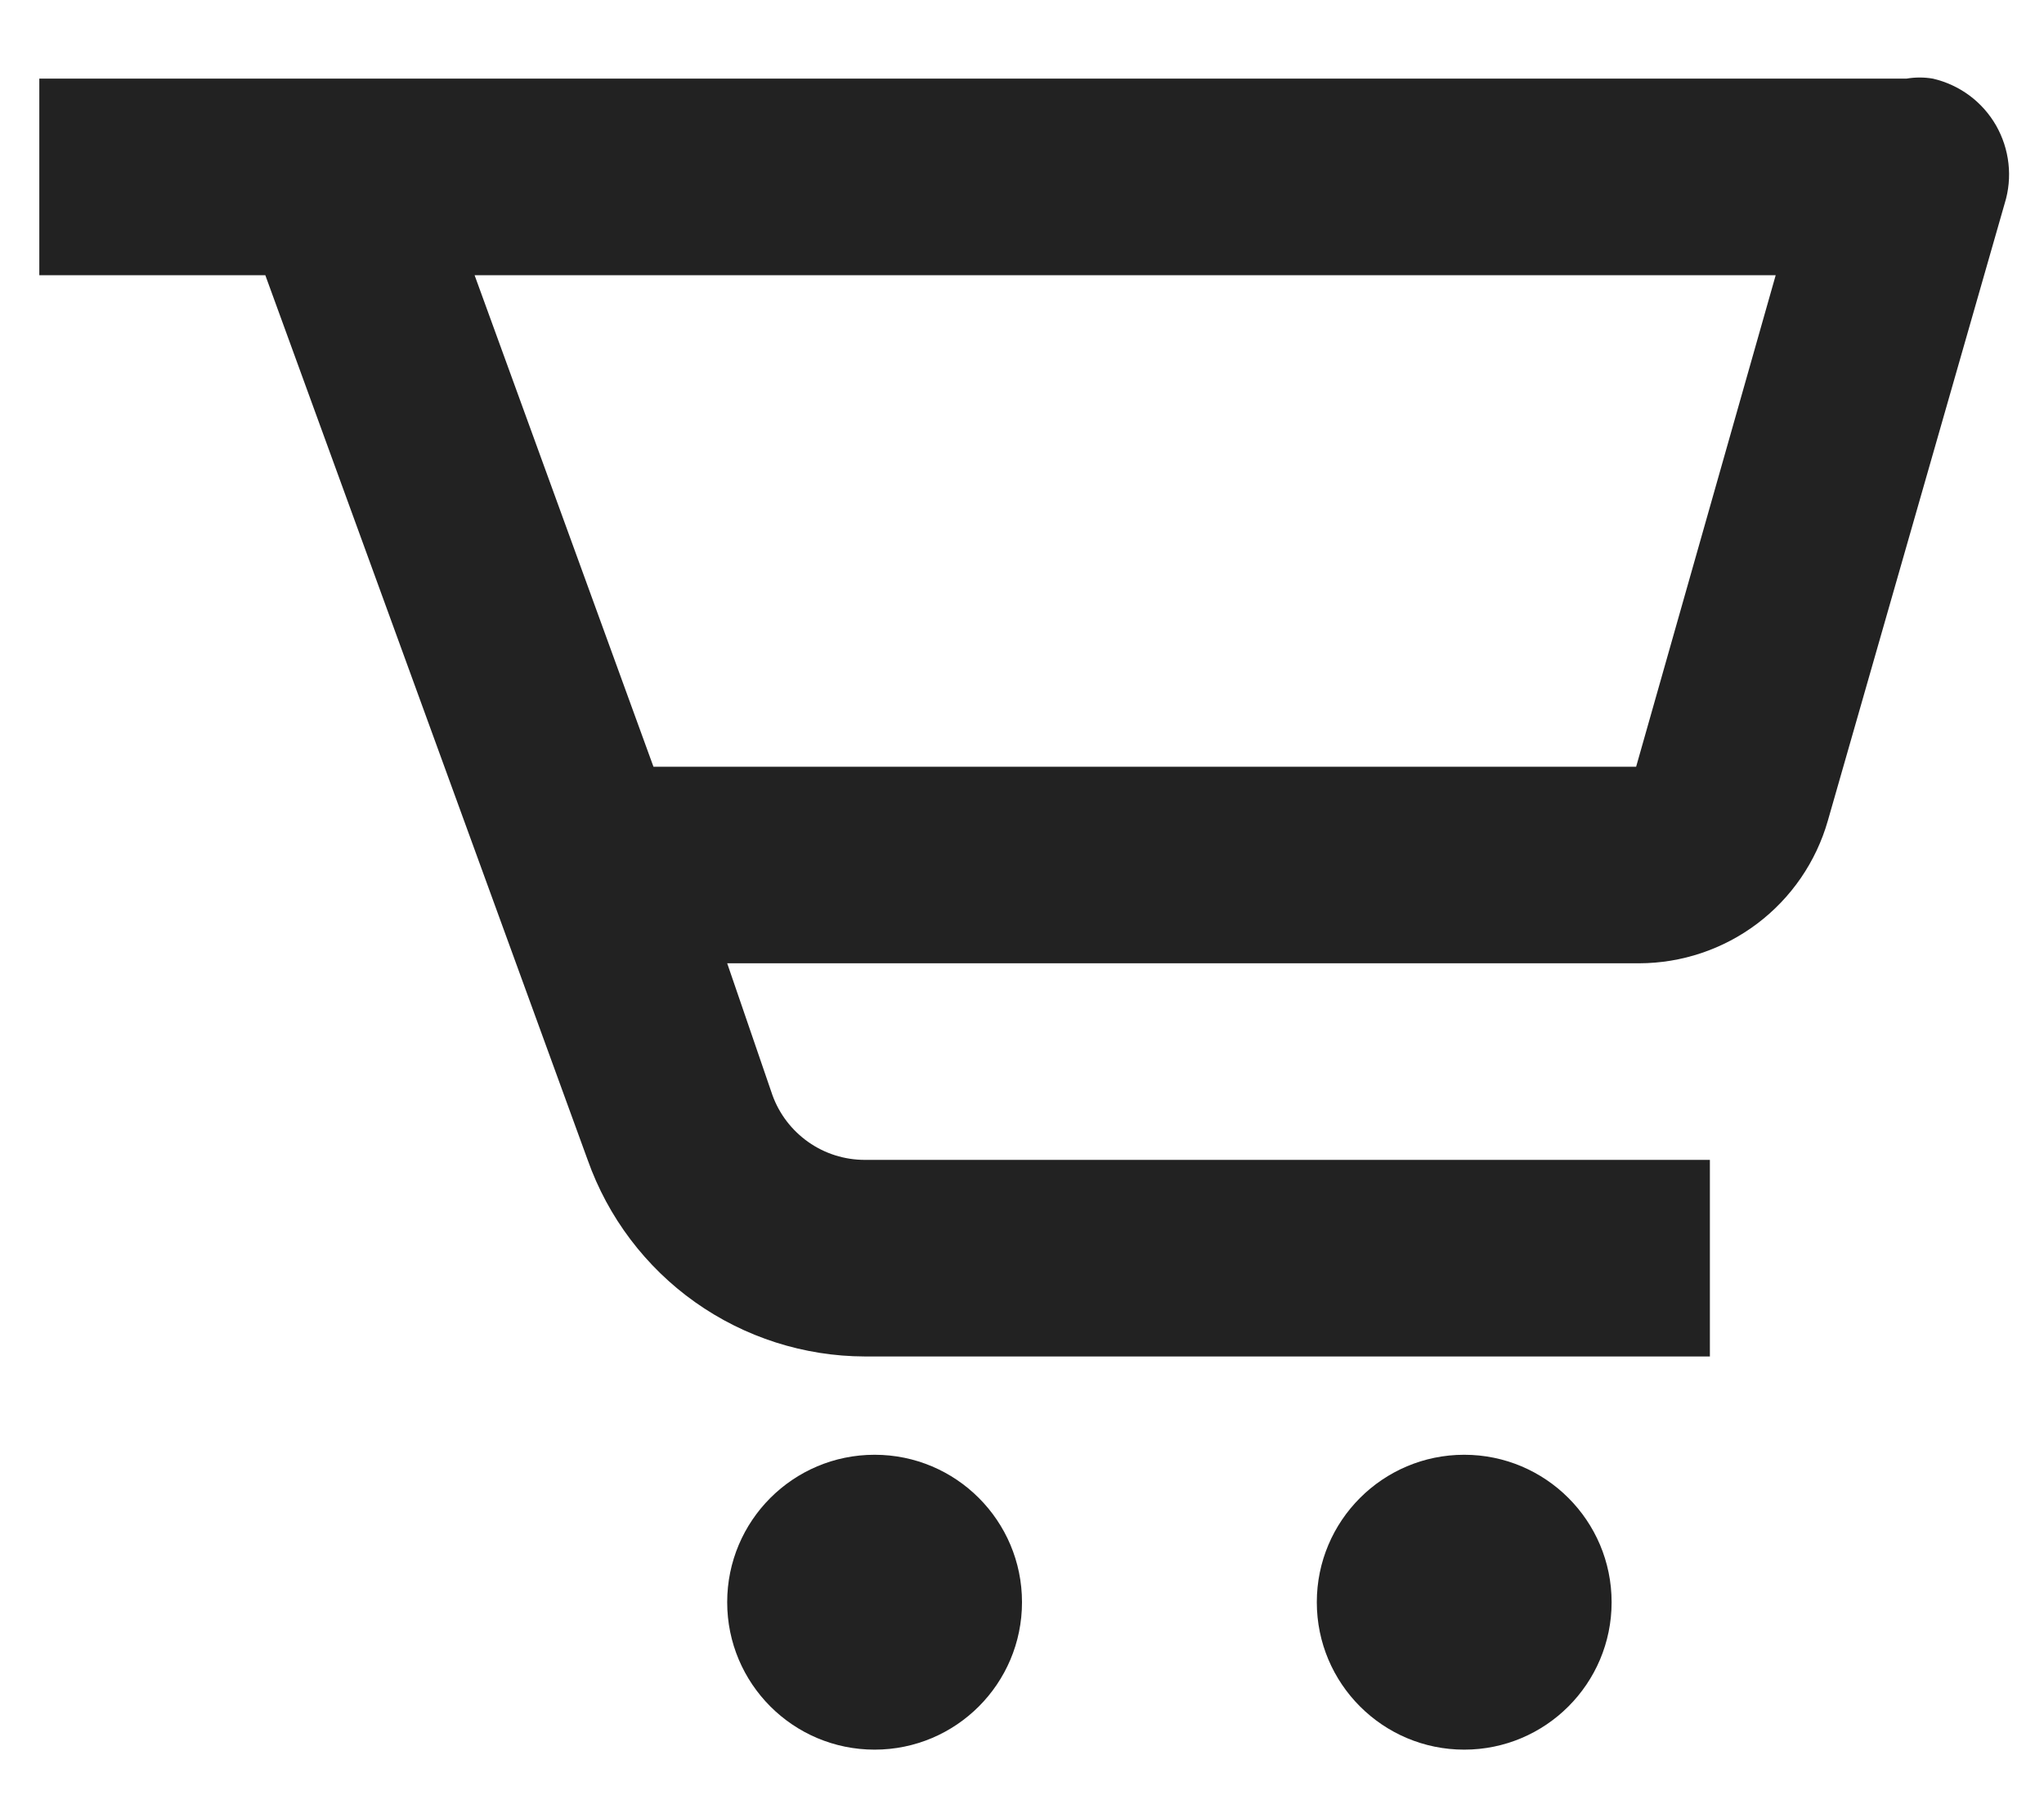 <svg width="26" height="23" viewBox="0 0 26 23" fill="none" xmlns="http://www.w3.org/2000/svg">
<path d="M24.25 1H0.5V3.5H3.375L7.475 14.75C7.733 15.479 8.21 16.111 8.841 16.559C9.472 17.006 10.226 17.248 11 17.25H21.75V14.75H11C10.743 14.75 10.492 14.671 10.282 14.523C10.072 14.375 9.912 14.167 9.825 13.925L9.25 12.25H20.85C21.392 12.249 21.92 12.072 22.353 11.745C22.786 11.418 23.101 10.959 23.25 10.438L25.5 2.587C25.551 2.423 25.567 2.251 25.548 2.08C25.529 1.909 25.475 1.744 25.39 1.595C25.304 1.446 25.189 1.316 25.051 1.214C24.913 1.112 24.755 1.039 24.587 1C24.476 0.981 24.362 0.981 24.25 1ZM20.812 9.75H8.312L6.037 3.5H22.587L20.812 9.75Z" fill="#222222"/>
<path d="M11.125 22.25C12.161 22.25 13 21.41 13 20.375C13 19.34 12.161 18.5 11.125 18.5C10.089 18.5 9.25 19.34 9.25 20.375C9.25 21.41 10.089 22.25 11.125 22.25Z" fill="#222222"/>
<path d="M18.625 22.25C19.66 22.25 20.5 21.41 20.5 20.375C20.5 19.34 19.66 18.5 18.625 18.5C17.59 18.5 16.75 19.34 16.75 20.375C16.75 21.41 17.59 22.25 18.625 22.25Z" fill="#222222"/>
</svg>
